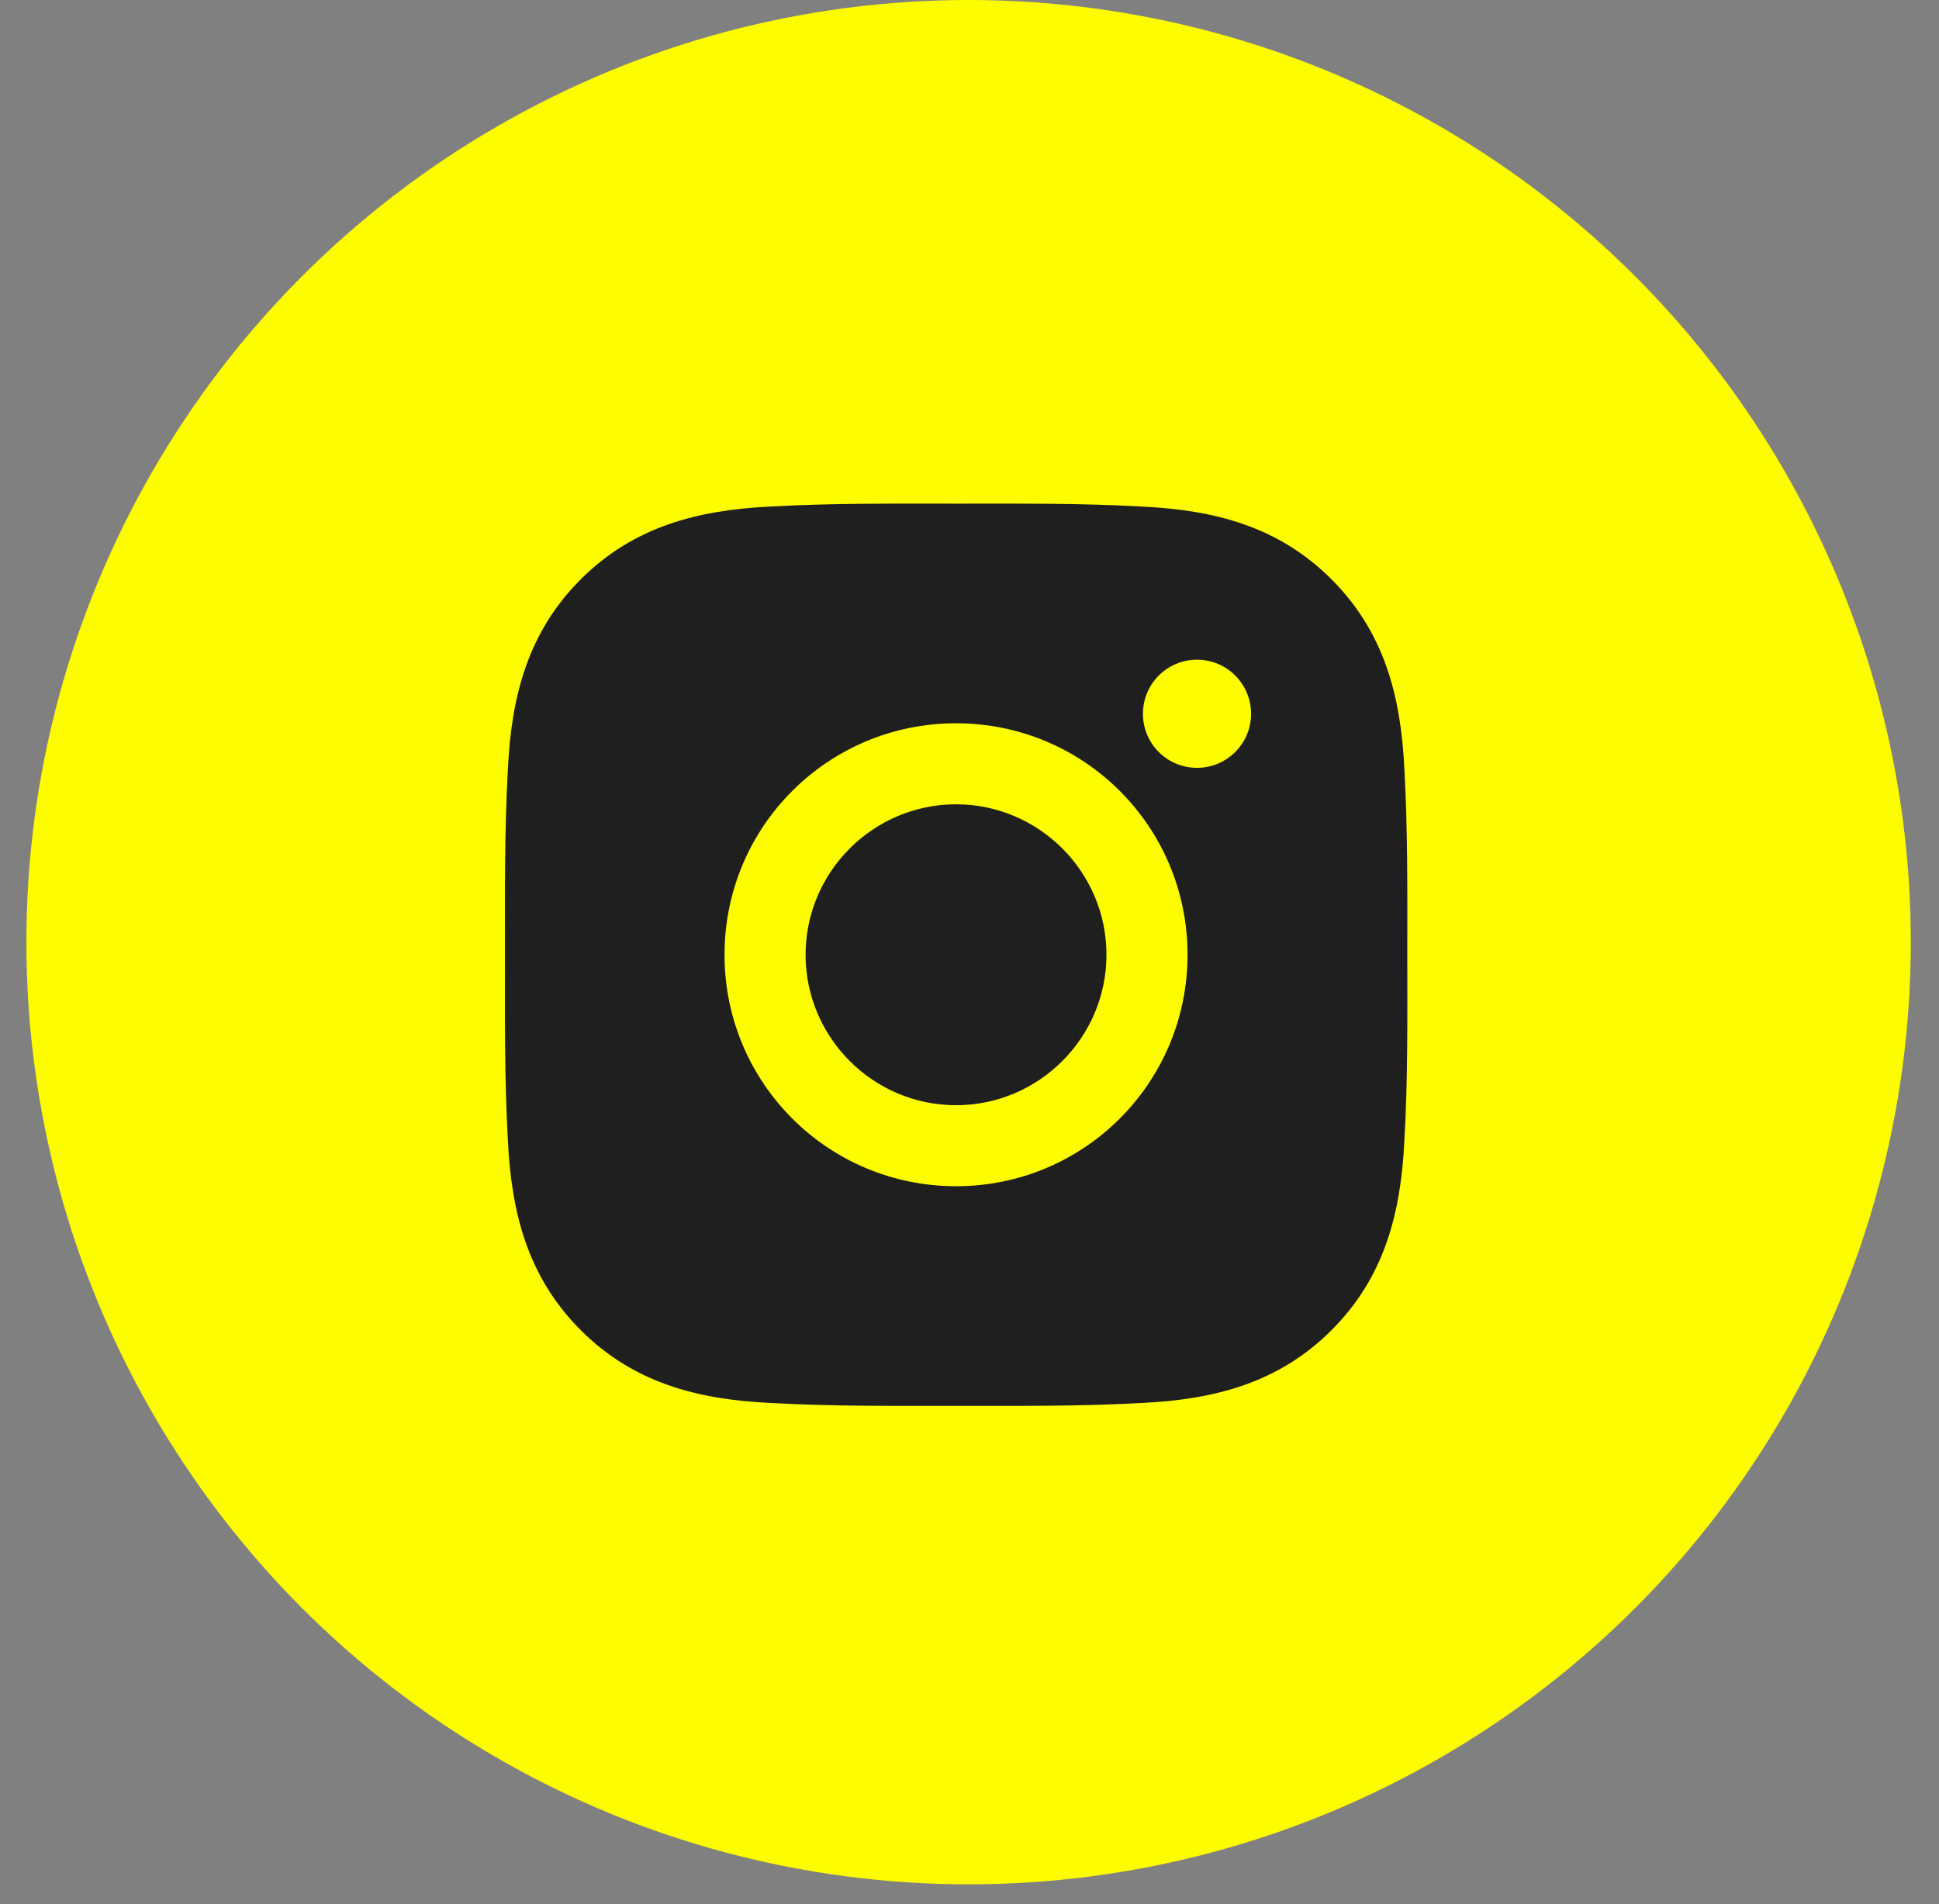 <svg width="56" height="55" viewBox="0 0 56 55" fill="none" xmlns="http://www.w3.org/2000/svg">
  <rect x="0" y="0" width="56" height="55" fill="#808080" stroke="none"/>
  <circle cx="27.974" cy="27.212" r="27.212" fill="#FEFD00"/>
  <path
    d="M27.611 23.23C25.218 23.23 23.266 25.183 23.266 27.575C23.266 29.968 25.218 31.921 27.611 31.921C30.004 31.921 31.956 29.968 31.956 27.575C31.956 25.183 30.004 23.23 27.611 23.23ZM40.644 27.575C40.644 25.776 40.66 23.993 40.559 22.197C40.458 20.11 39.982 18.259 38.456 16.733C36.928 15.204 35.079 14.732 32.993 14.631C31.194 14.53 29.41 14.546 27.614 14.546C25.815 14.546 24.032 14.53 22.235 14.631C20.149 14.732 18.298 15.208 16.772 16.733C15.243 18.262 14.771 20.11 14.669 22.197C14.568 23.996 14.585 25.779 14.585 27.575C14.585 29.372 14.568 31.158 14.669 32.954C14.771 35.04 15.246 36.892 16.772 38.418C18.301 39.946 20.149 40.419 22.235 40.52C24.035 40.621 25.818 40.605 27.614 40.605C29.414 40.605 31.197 40.621 32.993 40.52C35.079 40.419 36.931 39.943 38.456 38.418C39.985 36.889 40.458 35.04 40.559 32.954C40.663 31.158 40.644 29.375 40.644 27.575V27.575ZM27.611 34.261C23.911 34.261 20.925 31.275 20.925 27.575C20.925 23.875 23.911 20.89 27.611 20.89C31.311 20.89 34.297 23.875 34.297 27.575C34.297 31.275 31.311 34.261 27.611 34.261ZM34.571 22.177C33.707 22.177 33.009 21.48 33.009 20.616C33.009 19.752 33.707 19.054 34.571 19.054C35.434 19.054 36.132 19.752 36.132 20.616C36.132 20.821 36.092 21.024 36.014 21.213C35.935 21.403 35.82 21.575 35.675 21.72C35.53 21.865 35.358 21.98 35.169 22.059C34.979 22.137 34.776 22.177 34.571 22.177V22.177Z"
    fill="#1F1F1F"/>
</svg>
